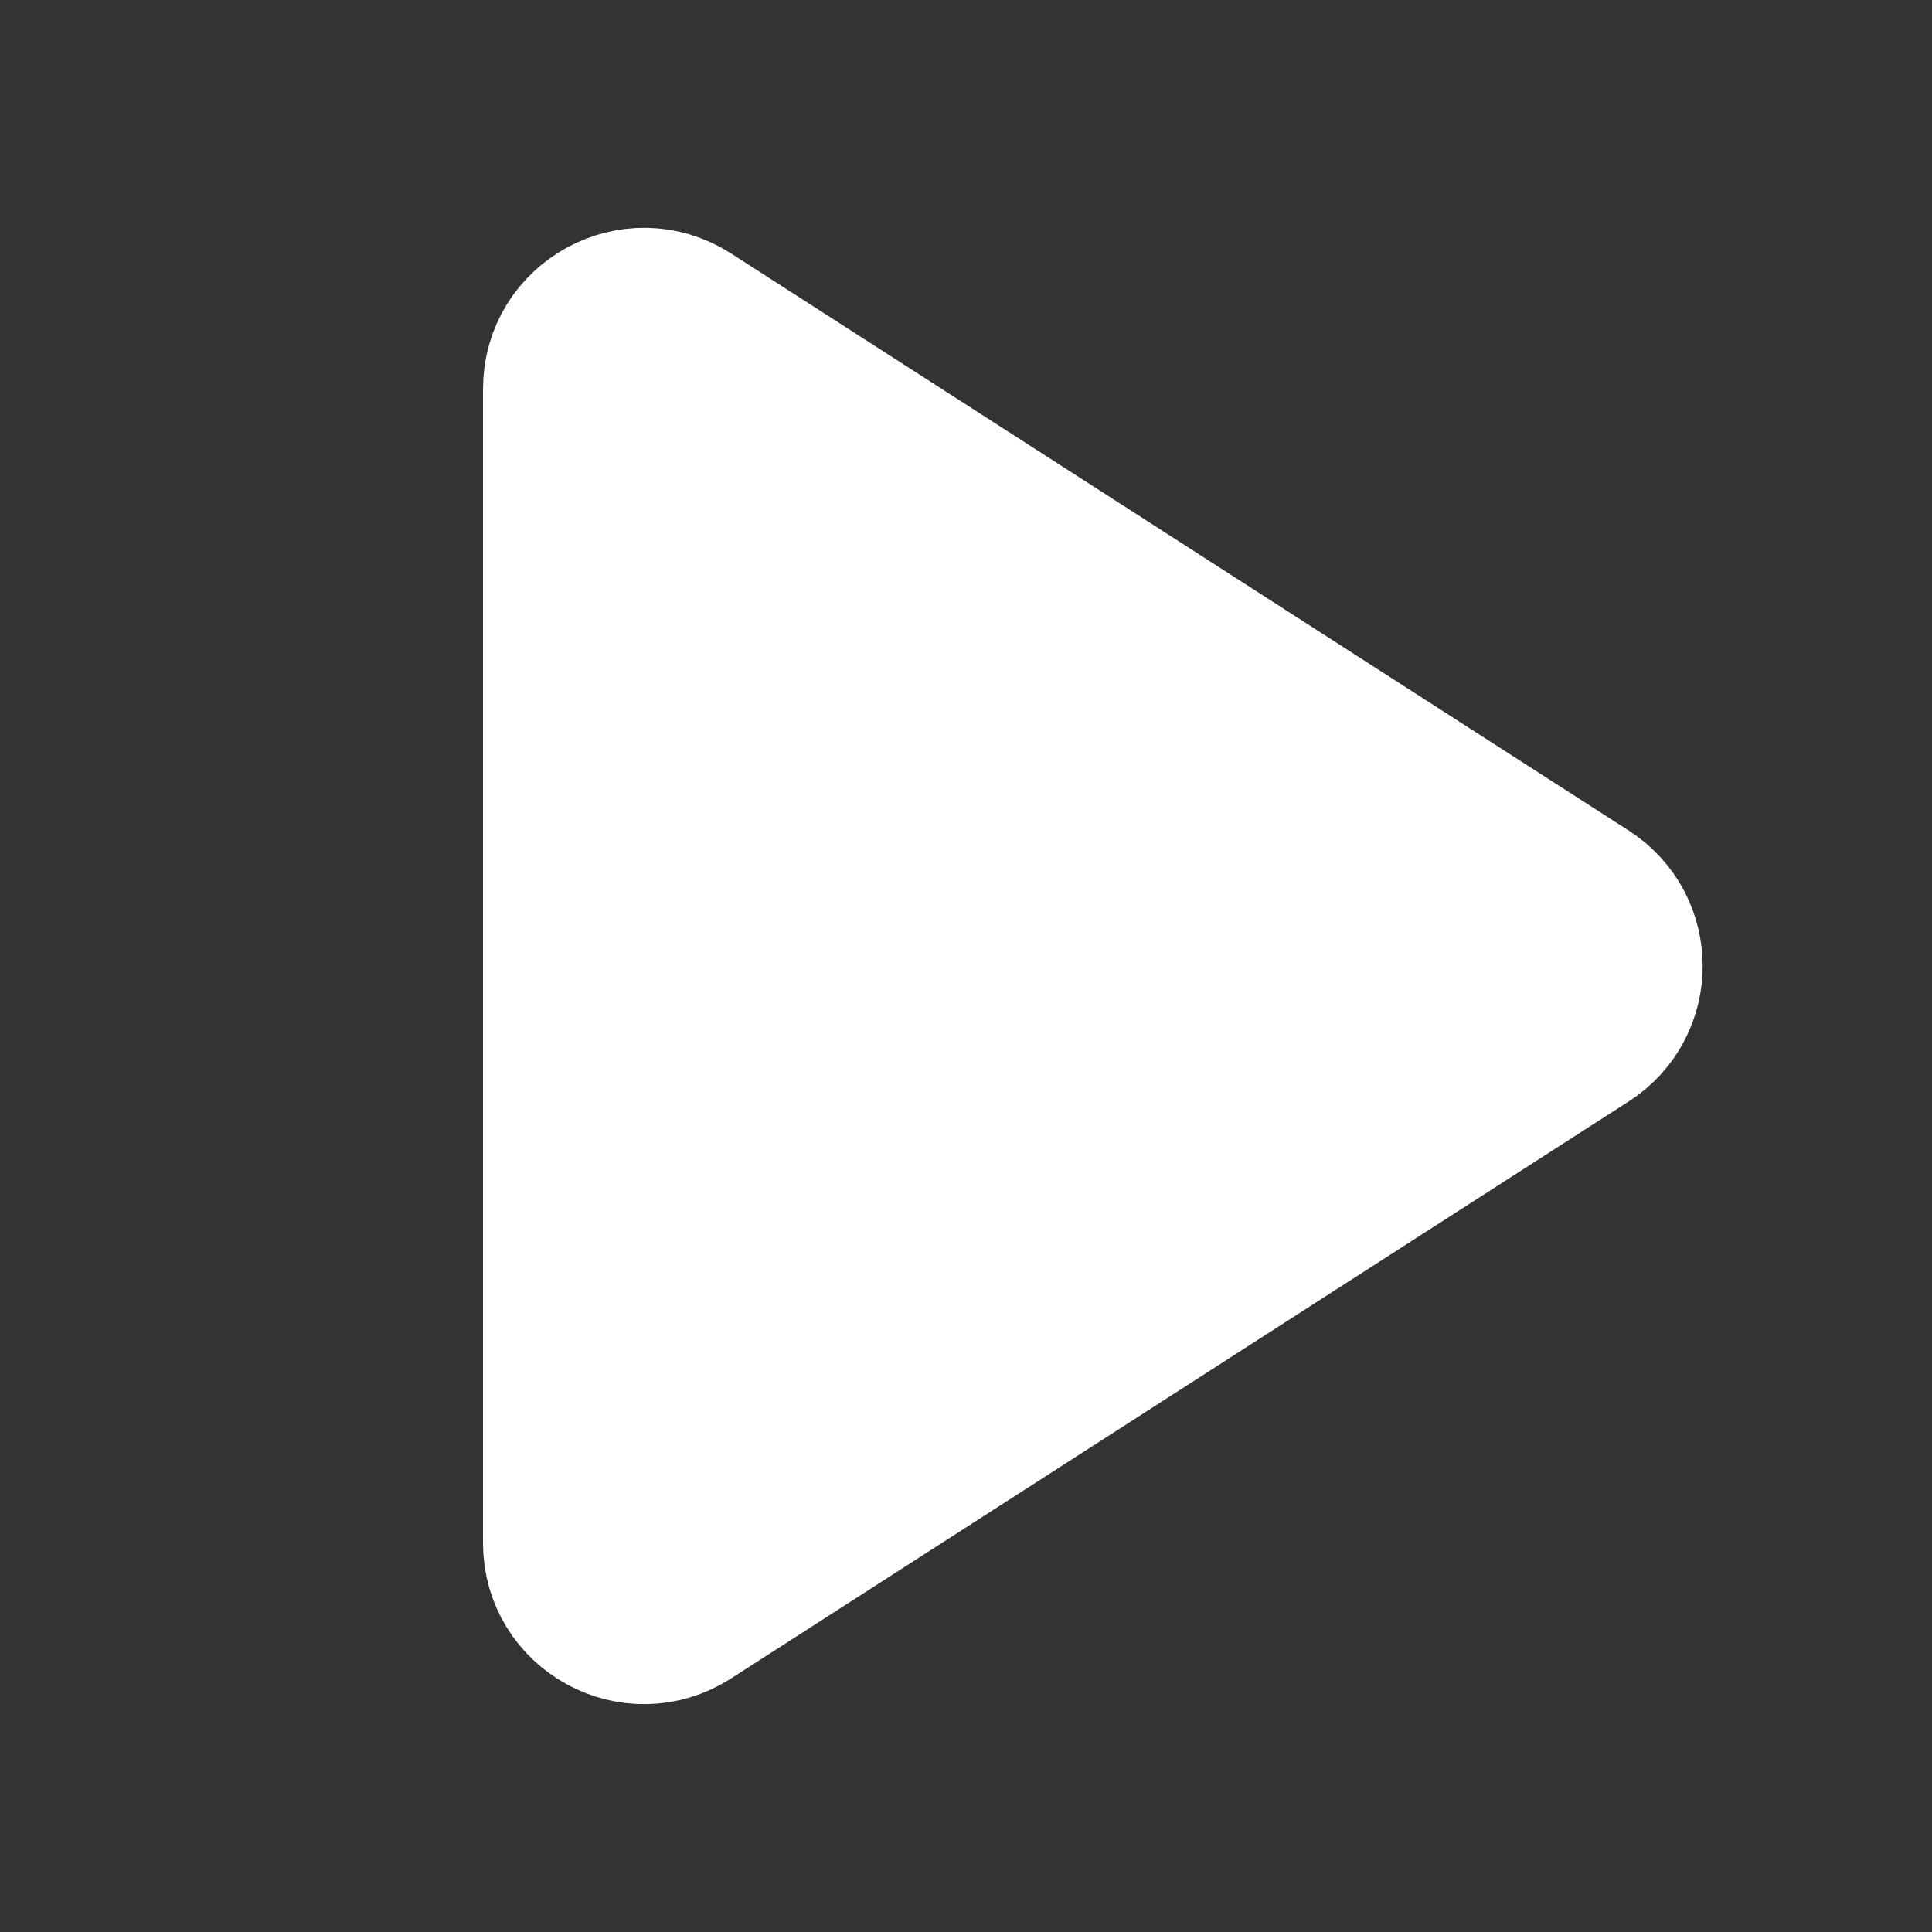 <svg width="24" height="24" viewBox="0 0 24 24" fill="none" xmlns="http://www.w3.org/2000/svg">
<rect x="0" y="0" width="24" height="24" fill="#333333" stroke="none"/>
<path d="M7 4.832C7 4.04 7.875 3.563 8.541 3.99L19.692 11.159C20.304 11.553 20.304 12.447 19.692 12.841L8.541 20.009C7.875 20.437 7 19.959 7 19.168V4.832Z" fill="white" stroke="white" stroke-width="2" stroke-linecap="round" stroke-linejoin="round"/>
</svg>
